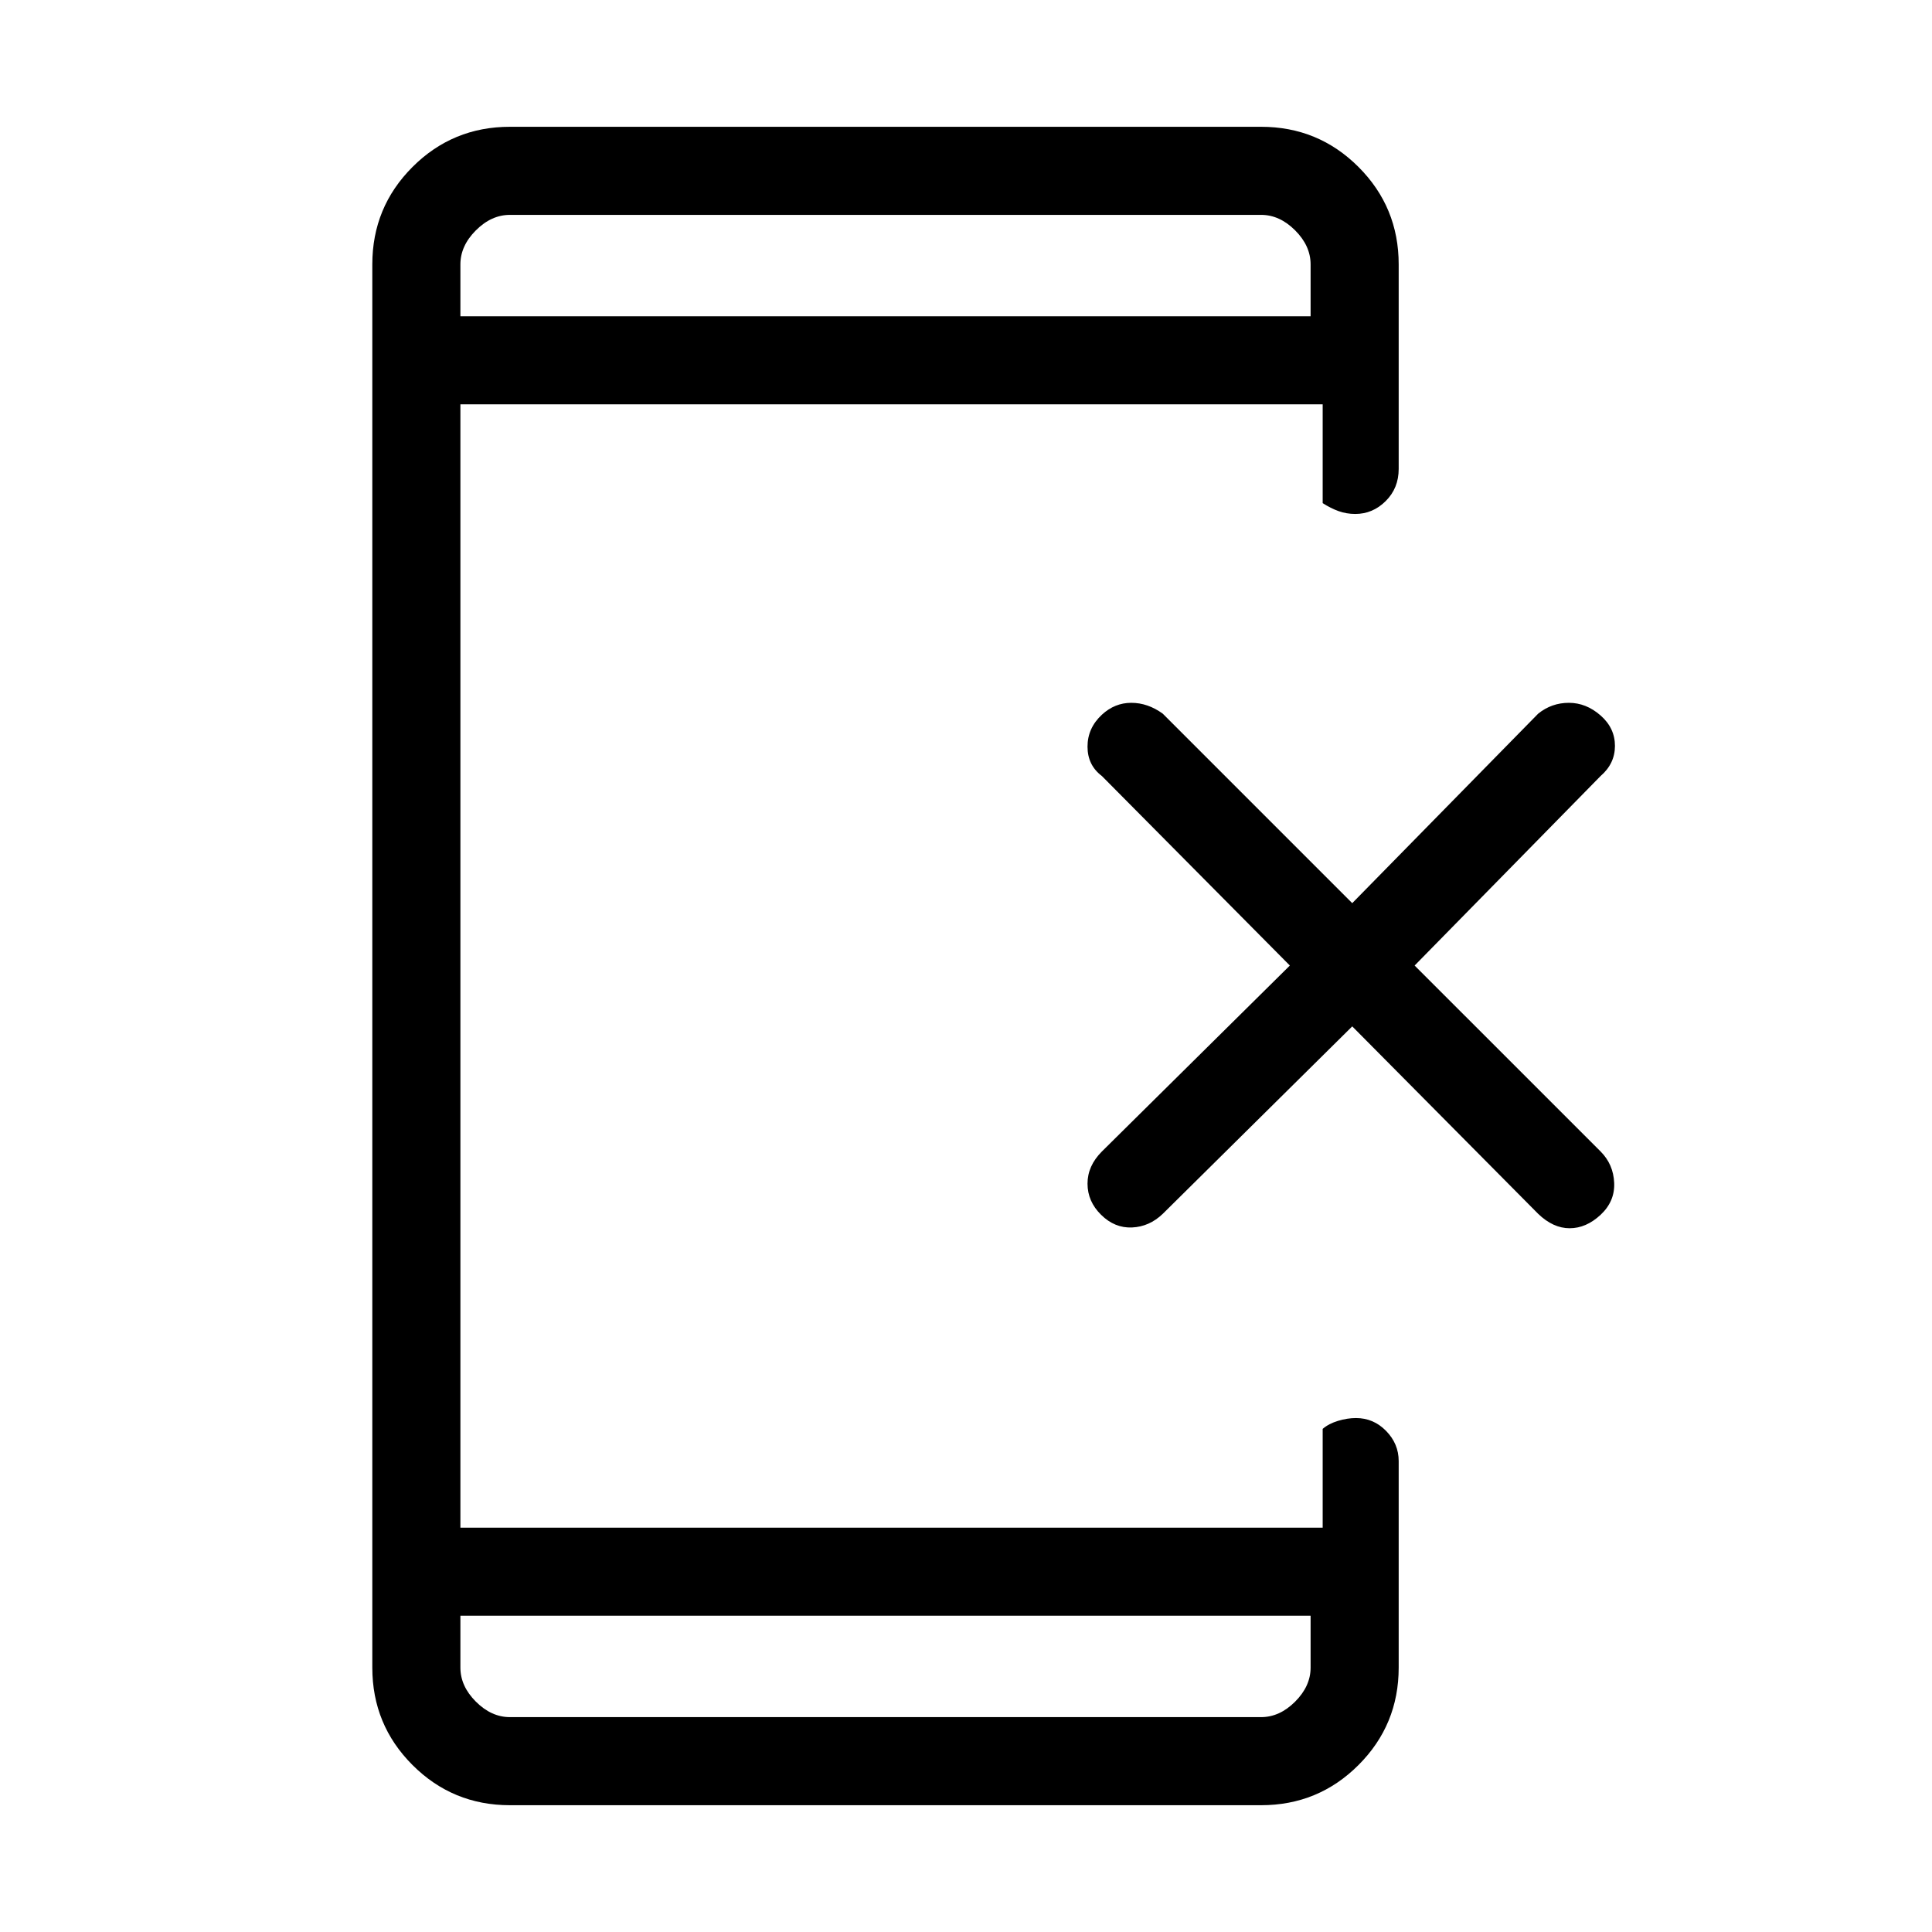 <svg xmlns="http://www.w3.org/2000/svg" height="48" viewBox="0 -960 960 960" width="48"><path d="m671.92-450-94.15 93.15q-6.67 6.39-15.26 6.77-8.59.39-15.36-6.27-6.77-6.65-6.77-15.5 0-8.84 7.16-16l93.38-92.38-93.38-94.15q-7.16-5.39-7.16-14.62t7.16-15.88q6.38-5.89 14.58-5.89 8.21 0 15.65 5.39l94.15 94.15 92.39-94.15q6.67-5.39 15.26-5.39 8.58 0 15.74 6.27 7.15 6.27 7.15 15.12 0 8.84-7.15 15l-92.39 94.15 92.39 92.38q6.38 6.39 6.77 15.62.38 9.23-6.77 15.88-7.16 6.66-15.36 6.66t-15.64-7.16L671.92-450ZM228.77-157.15v25.77q0 9.23 7.69 16.92 7.69 7.69 16.92 7.69h373.24q9.23 0 16.92-7.69 7.69-7.69 7.69-16.92v-25.77H228.77Zm0-645.7h422.46v-25.77q0-9.23-7.69-16.92-7.69-7.69-16.92-7.69H253.38q-9.23 0-16.92 7.69-7.69 7.69-7.69 16.92v25.77Zm0 0V-853.23v50.38Zm0 645.7V-106.77v-50.38ZM253.38-63q-28.44 0-48.41-19.97Q185-102.94 185-131.38v-697.24q0-28.44 19.97-48.41Q224.94-897 253.38-897h373.24q28.44 0 48.41 19.97Q695-857.06 695-828.62V-727q0 9.58-6.45 15.98-6.44 6.4-15.12 6.4-4.36 0-8.28-1.4-3.92-1.4-7.92-3.98v-49.08H228.77v558.16h428.46V-250q3-2.58 7.61-3.98t8.96-1.4q8.69 0 14.94 6.39Q695-242.6 695-234v102.62q0 28.44-19.97 48.41Q655.06-63 626.62-63H253.38Z"/></svg>